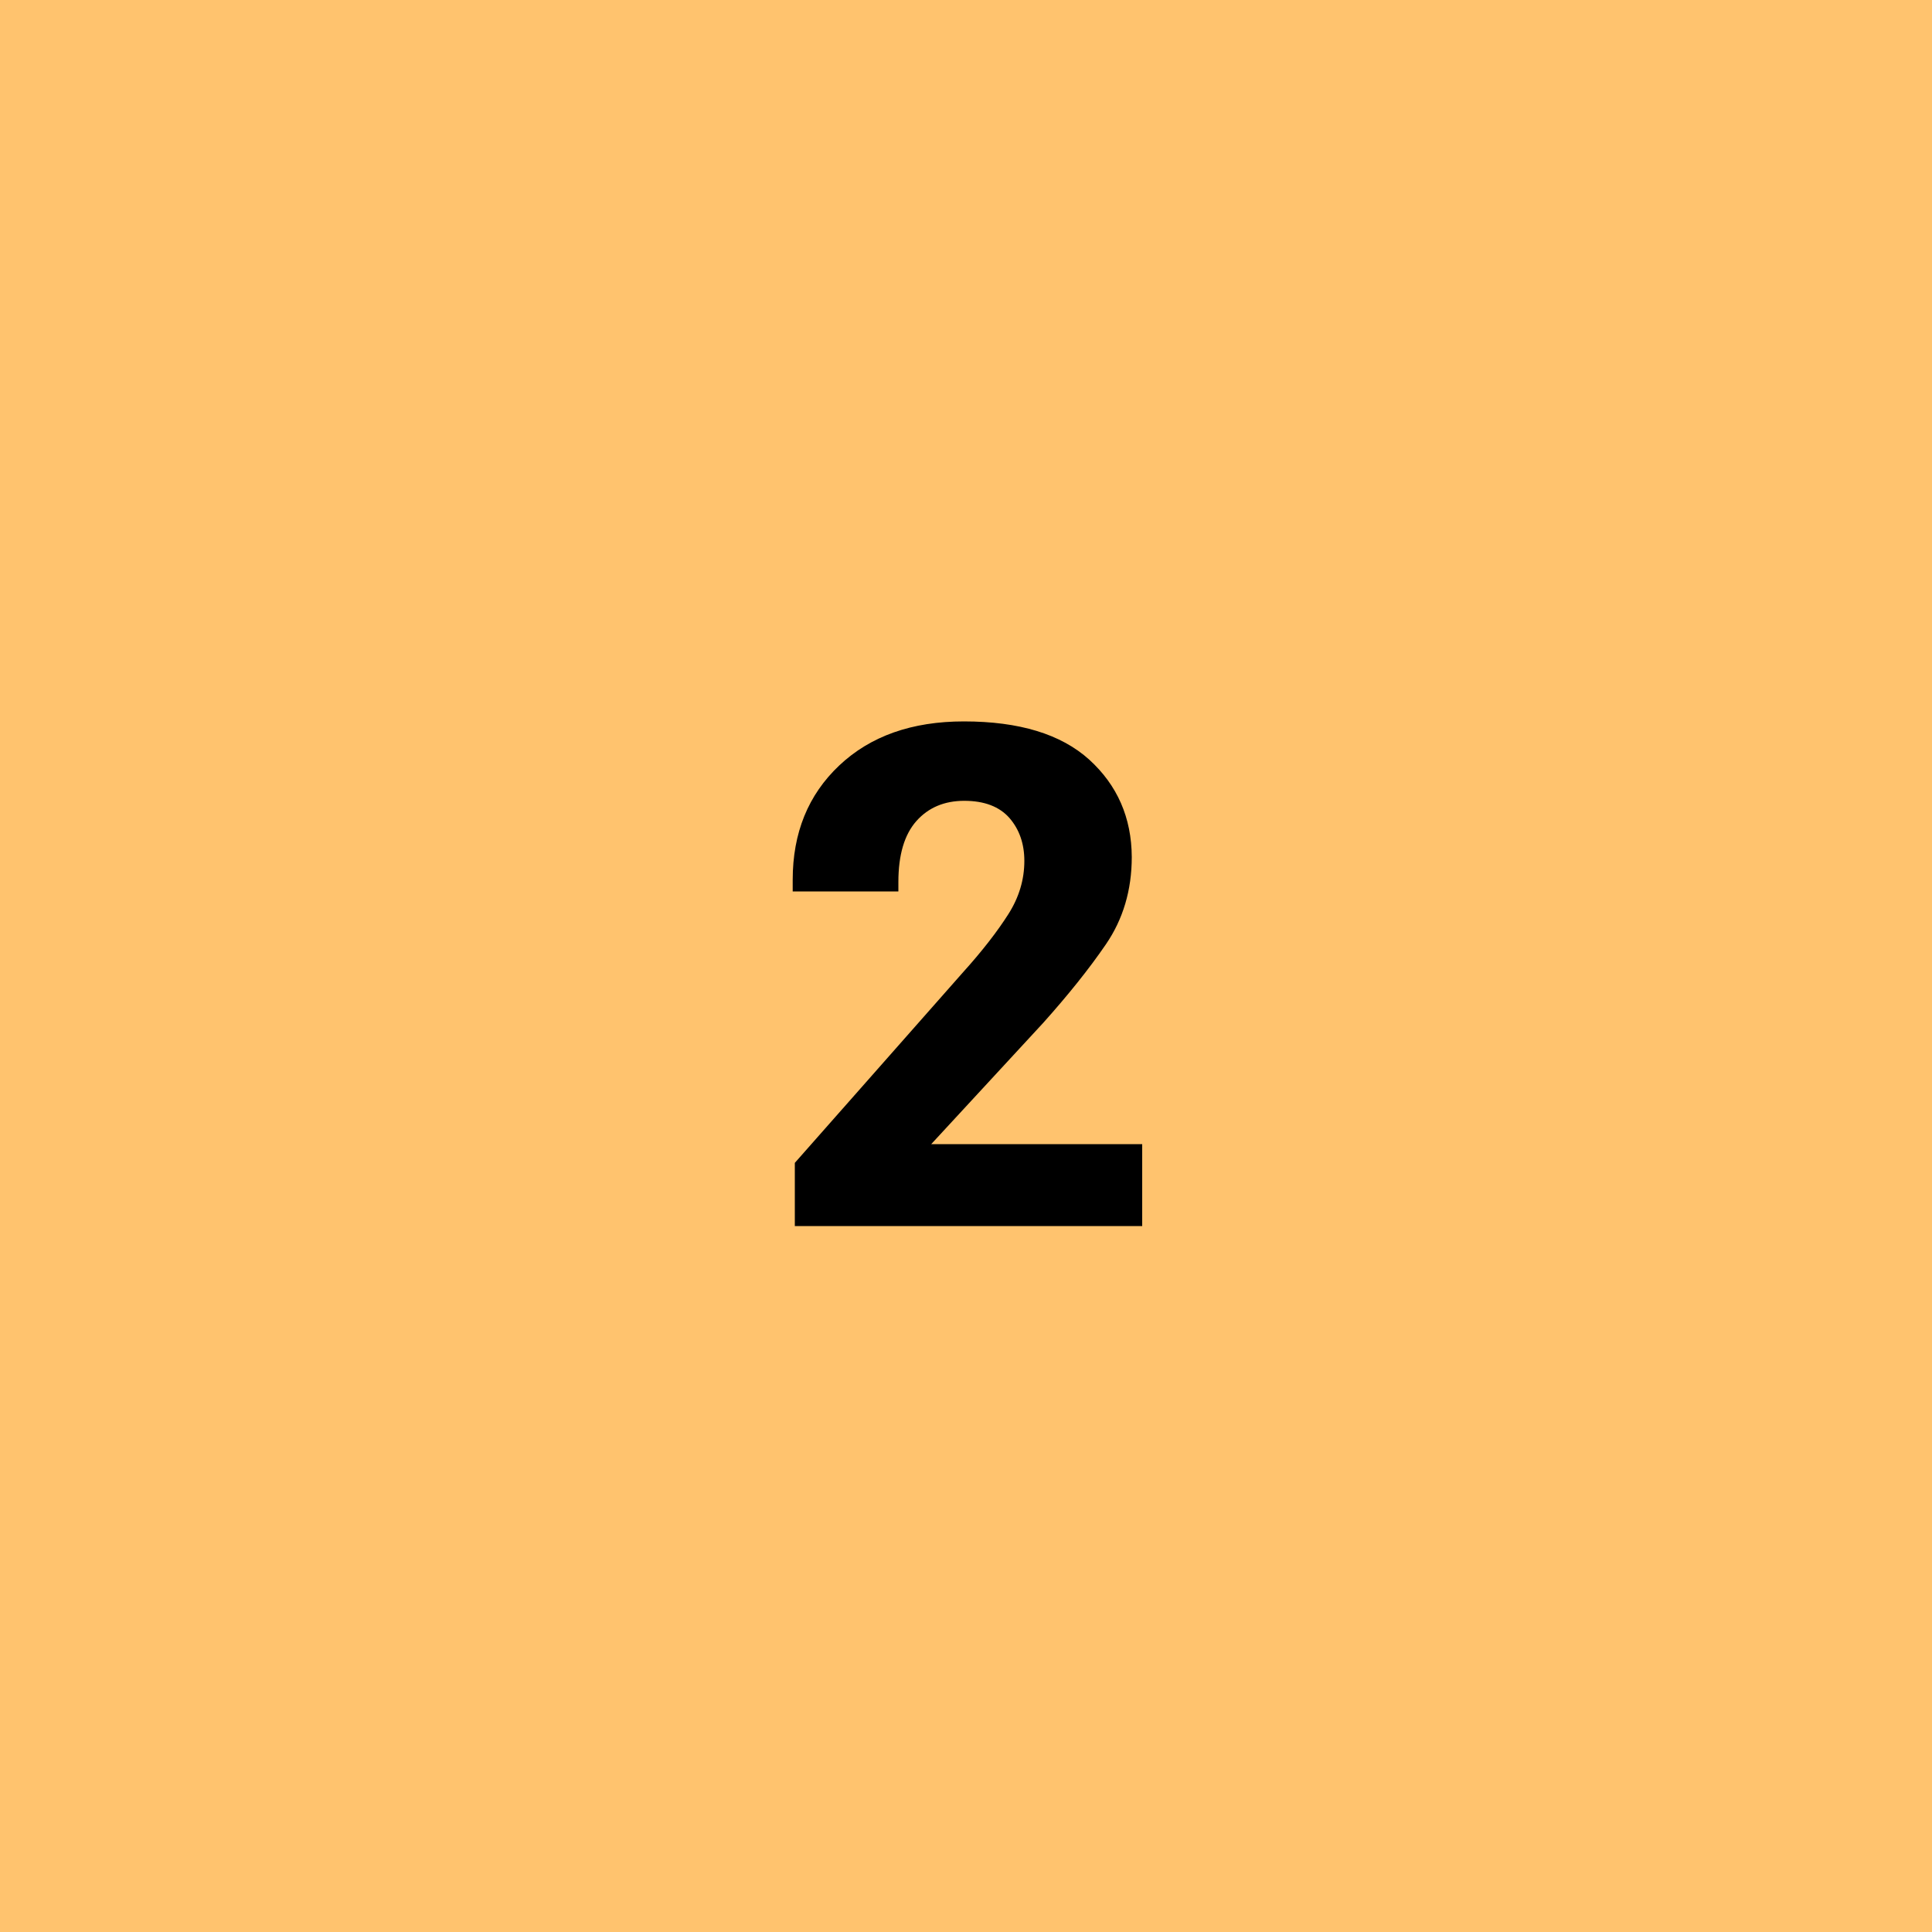 <?xml version="1.0" encoding="utf-8"?>
<!-- Generator: Adobe Illustrator 25.2.1, SVG Export Plug-In . SVG Version: 6.00 Build 0)  -->
<svg version="1.1" baseProfile="basic" id="Layer_1"
	 xmlns="http://www.w3.org/2000/svg" xmlns:xlink="http://www.w3.org/1999/xlink" x="0px" y="0px" viewBox="0 0 1000 1000"
	 xml:space="preserve">
<style type="text/css">
	.st0{fill:#6EF8FF;}
	.st1{fill:none;stroke:#000000;stroke-width:10;stroke-miterlimit:10;}
	.st2{fill:#FFC36E;}
	.st3{fill:#FF6EB2;}
	.st4{fill:#C5FF6E;}
	.st5{fill:#FF6E6E;}
	.st6{fill:#956EFF;}
	.st7{fill:#6EA8FF;}
	.st8{fill:#E76EFF;}
	.st9{fill:#ECFF6E;}
</style>
<rect x="-460" y="-40" class="st2" width="1920" height="1080"/>
<rect x="-435" y="-15" class="st1" width="1870" height="1030"/>
<g>
	<g>
		<path d="M411.4,601.9l87.2-98.8c10-11.1,17.7-21.1,23.3-29.9c5.6-8.8,8.3-18,8.3-27.6c0-8.9-2.6-16.3-7.7-22.2
			c-5.2-5.9-13-8.9-23.4-8.9c-10.3,0-18.6,3.5-24.8,10.5c-6.2,7-9.3,17.5-9.3,31.5v4.9h-54.7v-6c0-24.3,8-44,24.1-59.2
			c16.1-15.2,37.6-22.8,64.5-22.8c28.7,0,50.3,6.6,64.9,19.8c14.5,13.2,21.9,30,22,50.4c0,17.1-4.5,32.2-13.4,45.2
			s-19.8,26.5-32.4,40.6l-58,62.8h109.2v42.4H411.4V601.9z"/>
	</g>
</g>
</svg>
